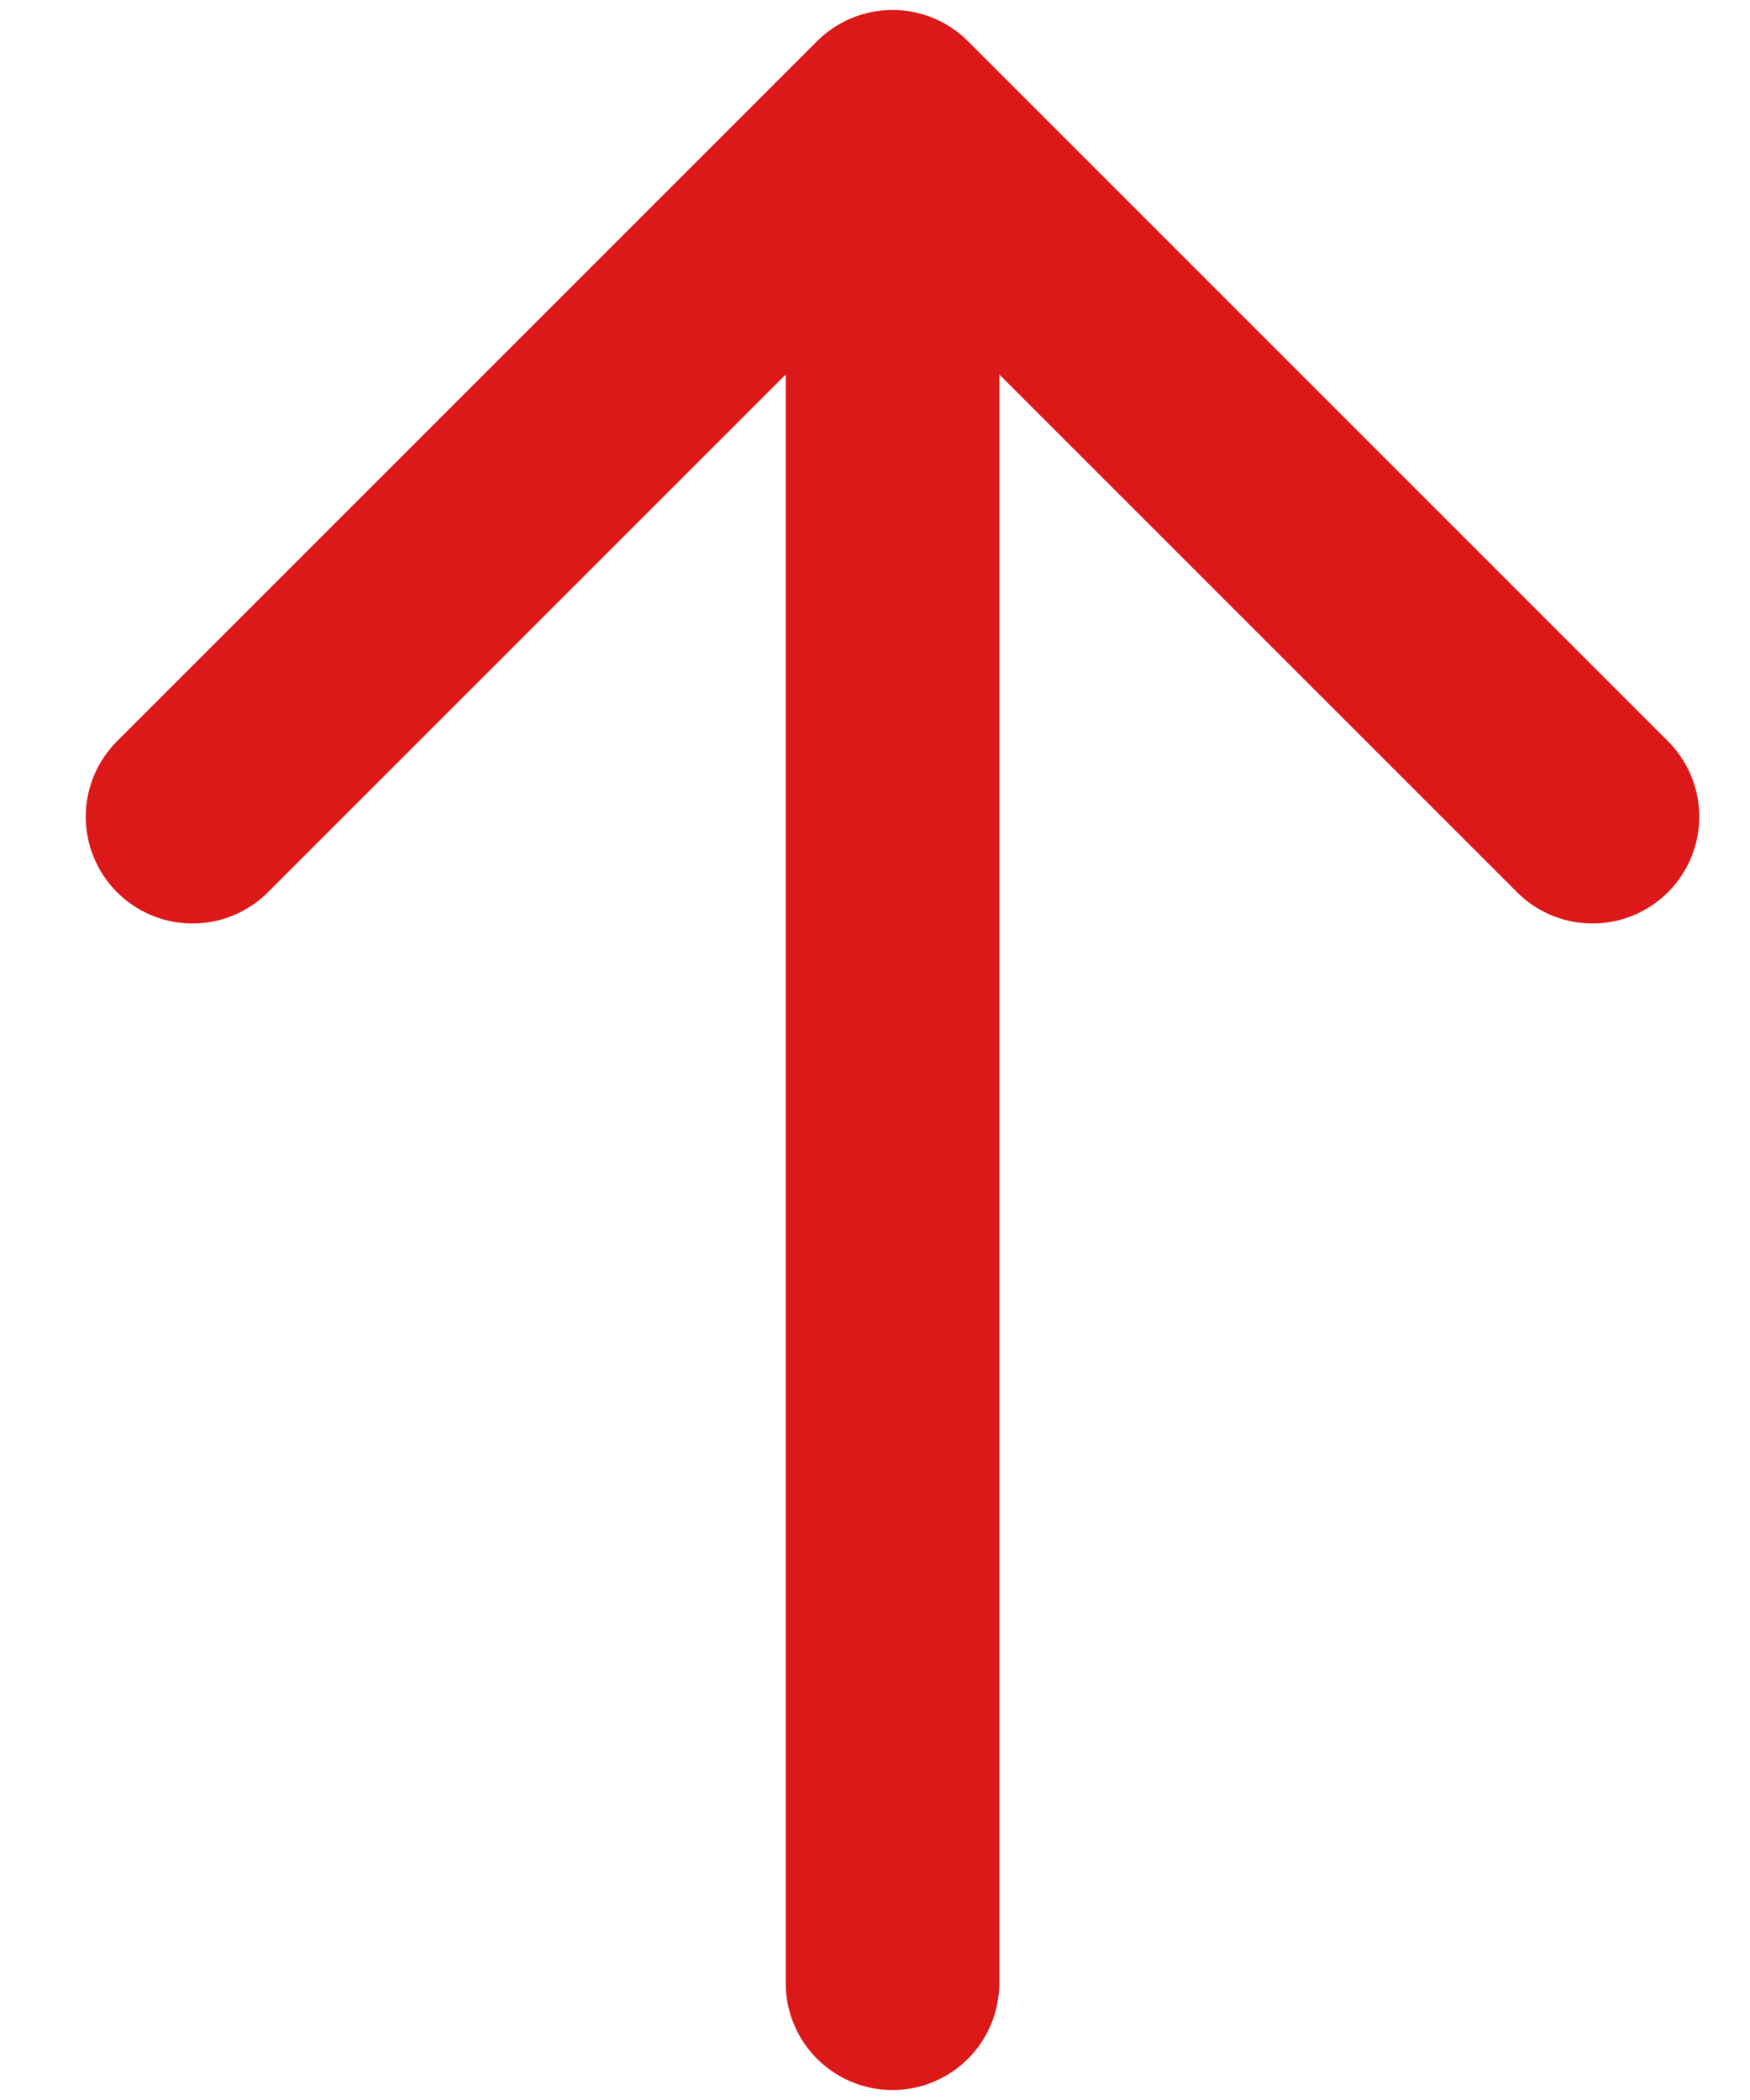 <svg width="10" height="12" viewBox="0 0 10 12" fill="none" xmlns="http://www.w3.org/2000/svg">
<path d="M5.1 11.333L5.1 0.667M5.1 0.667L1.1 4.667M5.1 0.667L9.1 4.667" stroke="#DD1818" stroke-width="1.22" stroke-linecap="round" stroke-linejoin="round"/>
</svg>
